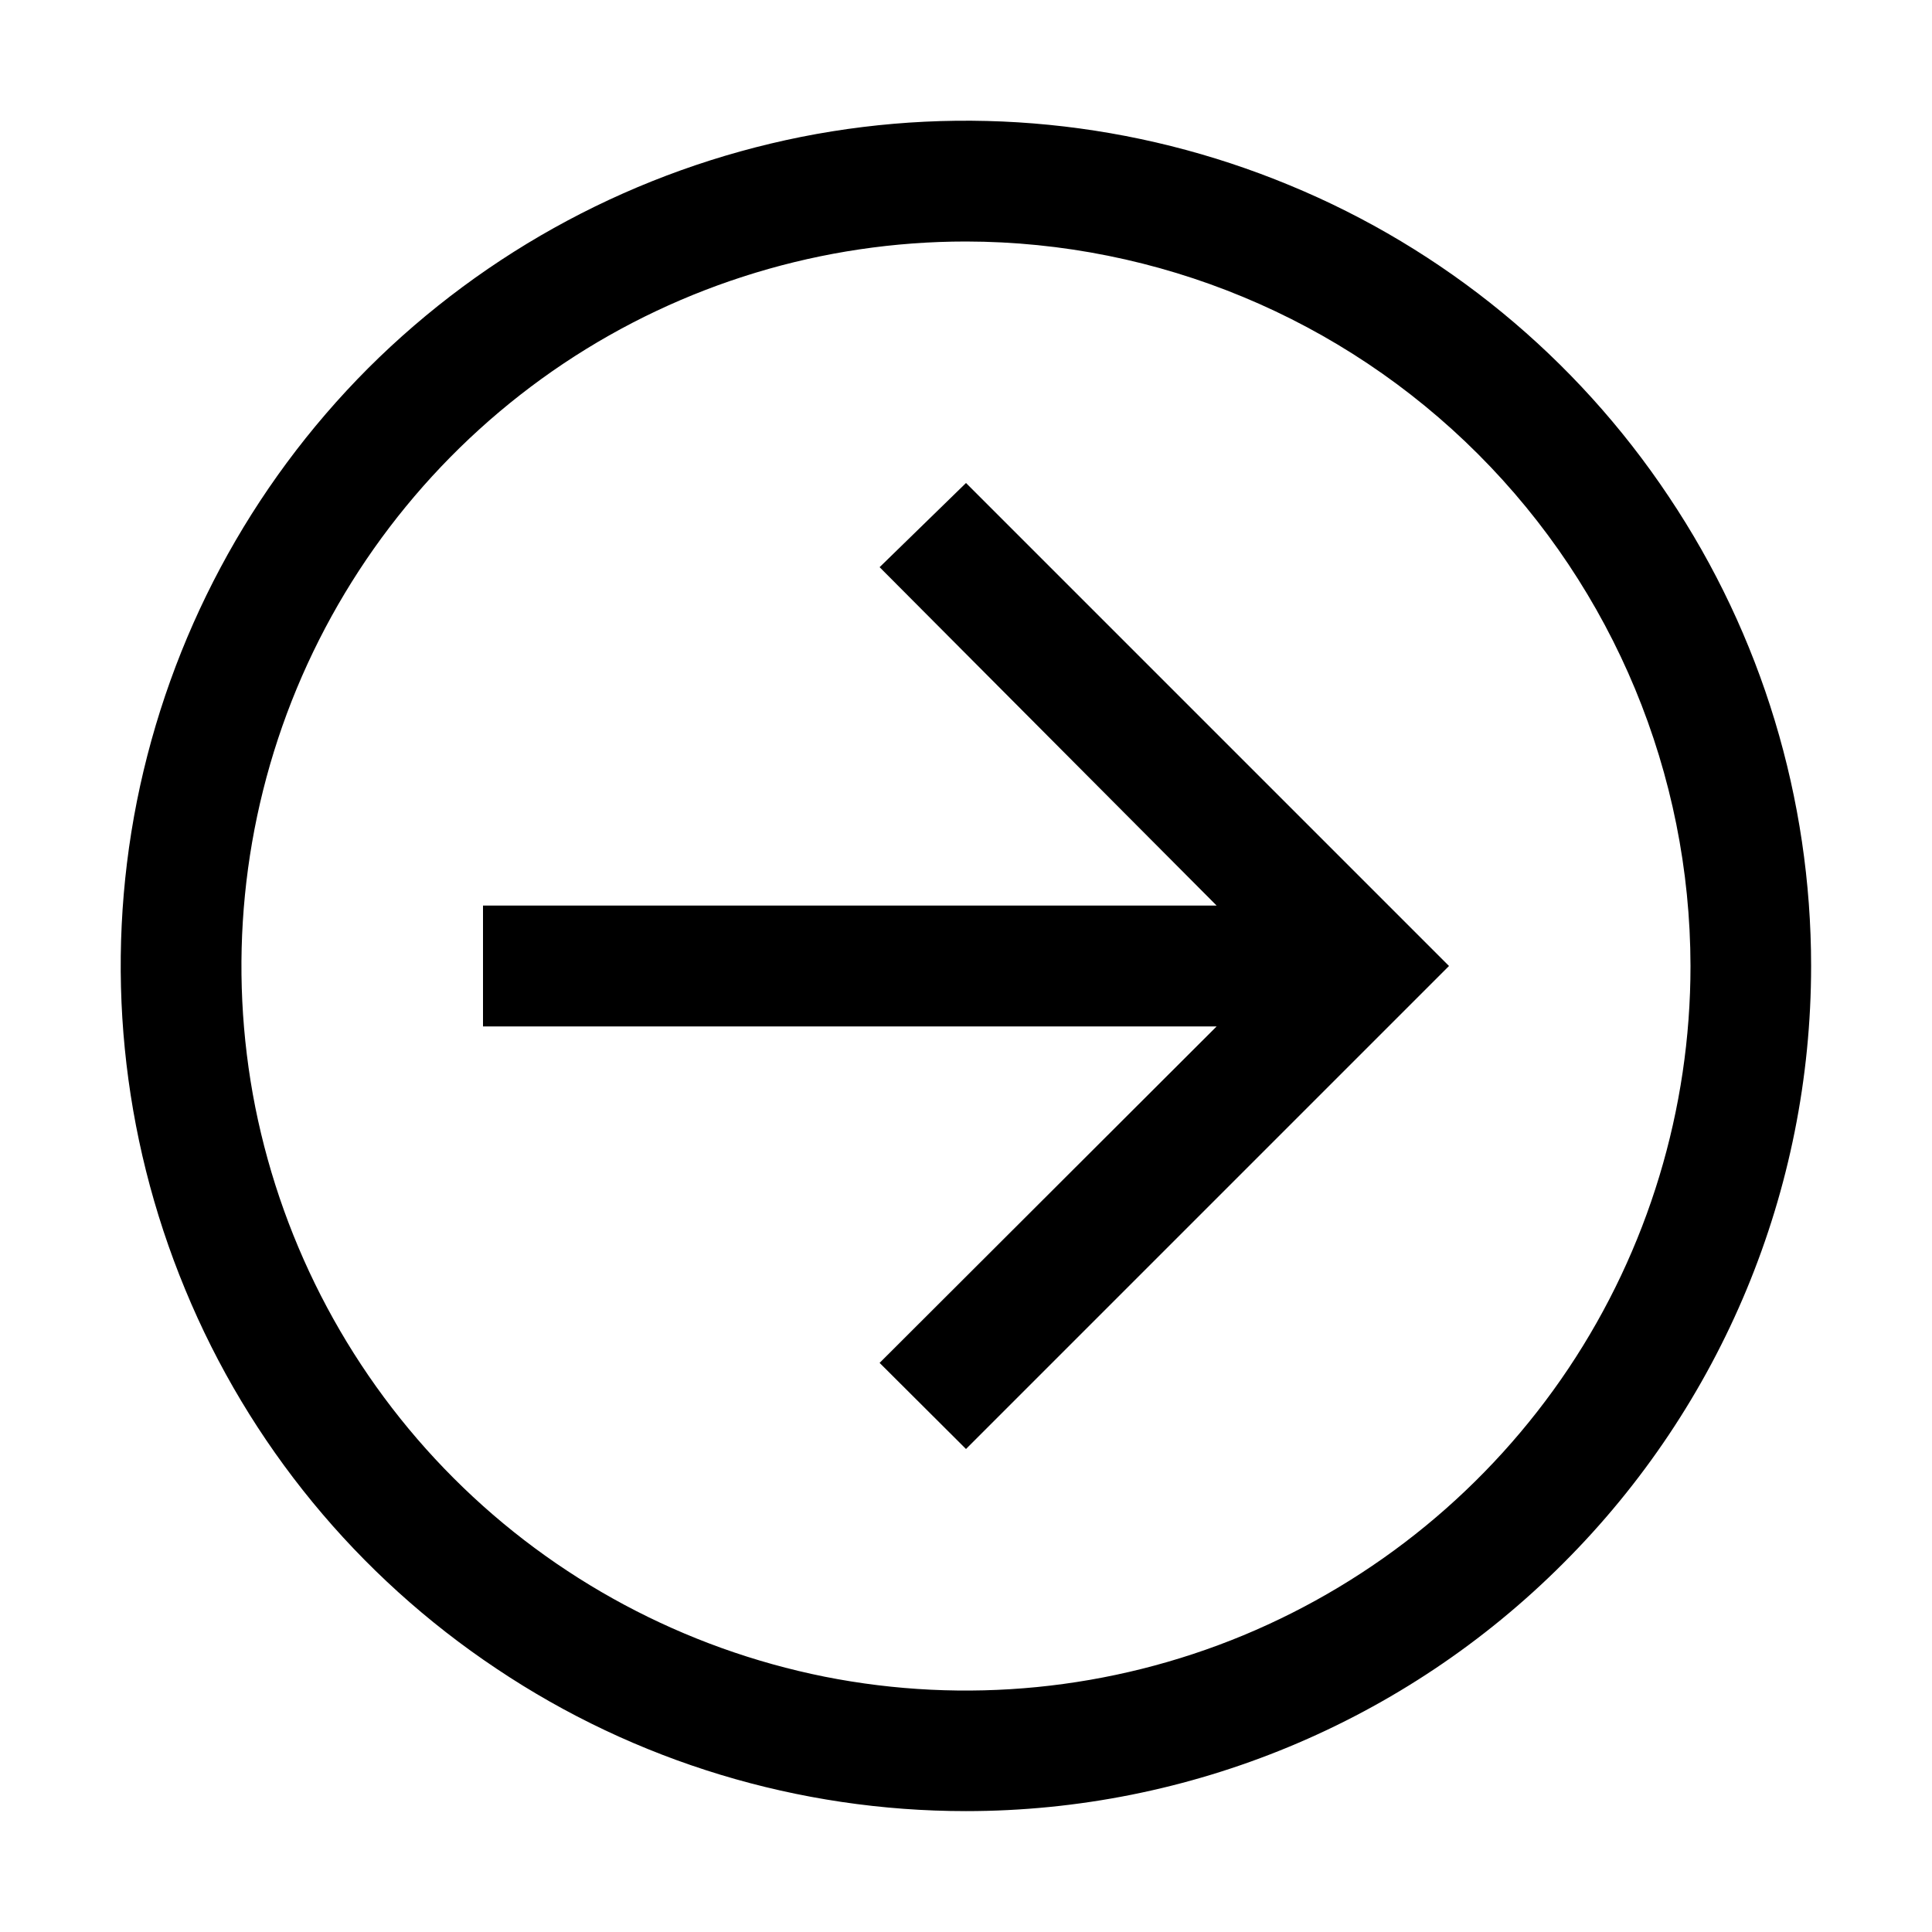 <svg width="7" height="7" viewBox="0 0 7 7" fill="none" xmlns="http://www.w3.org/2000/svg">
<g clip-path="url(#clip0_790_2070)">
<path d="M3.5 1.75L3.187 2.055L4.408 3.281H1.75V3.719H4.408L3.187 4.938L3.5 5.25L5.25 3.5L3.5 1.75Z" fill="black"/>
<path d="M3.5 6.562C2.894 6.562 2.302 6.383 1.799 6.046C1.295 5.71 0.902 5.232 0.671 4.672C0.439 4.112 0.378 3.497 0.496 2.903C0.615 2.308 0.906 1.763 1.334 1.334C1.763 0.906 2.308 0.615 2.903 0.496C3.497 0.378 4.112 0.439 4.672 0.671C5.232 0.902 5.71 1.295 6.046 1.799C6.383 2.302 6.562 2.894 6.562 3.5C6.562 4.312 6.239 5.09 5.664 5.664C5.09 6.239 4.312 6.562 3.5 6.562ZM3.5 0.875C2.981 0.875 2.473 1.029 2.042 1.317C1.61 1.606 1.274 2.016 1.075 2.495C0.876 2.975 0.824 3.503 0.925 4.012C1.027 4.521 1.277 4.989 1.644 5.356C2.011 5.723 2.479 5.973 2.988 6.075C3.497 6.176 4.025 6.124 4.505 5.925C4.984 5.726 5.394 5.39 5.683 4.958C5.971 4.527 6.125 4.019 6.125 3.5C6.124 2.804 5.847 2.137 5.355 1.645C4.863 1.153 4.196 0.876 3.5 0.875Z" fill="black"/>
</g>
<defs>
<clipPath id="clip0_790_2070">
<rect width="7" height="7" fill="white"/>
</clipPath>
</defs>
</svg>
